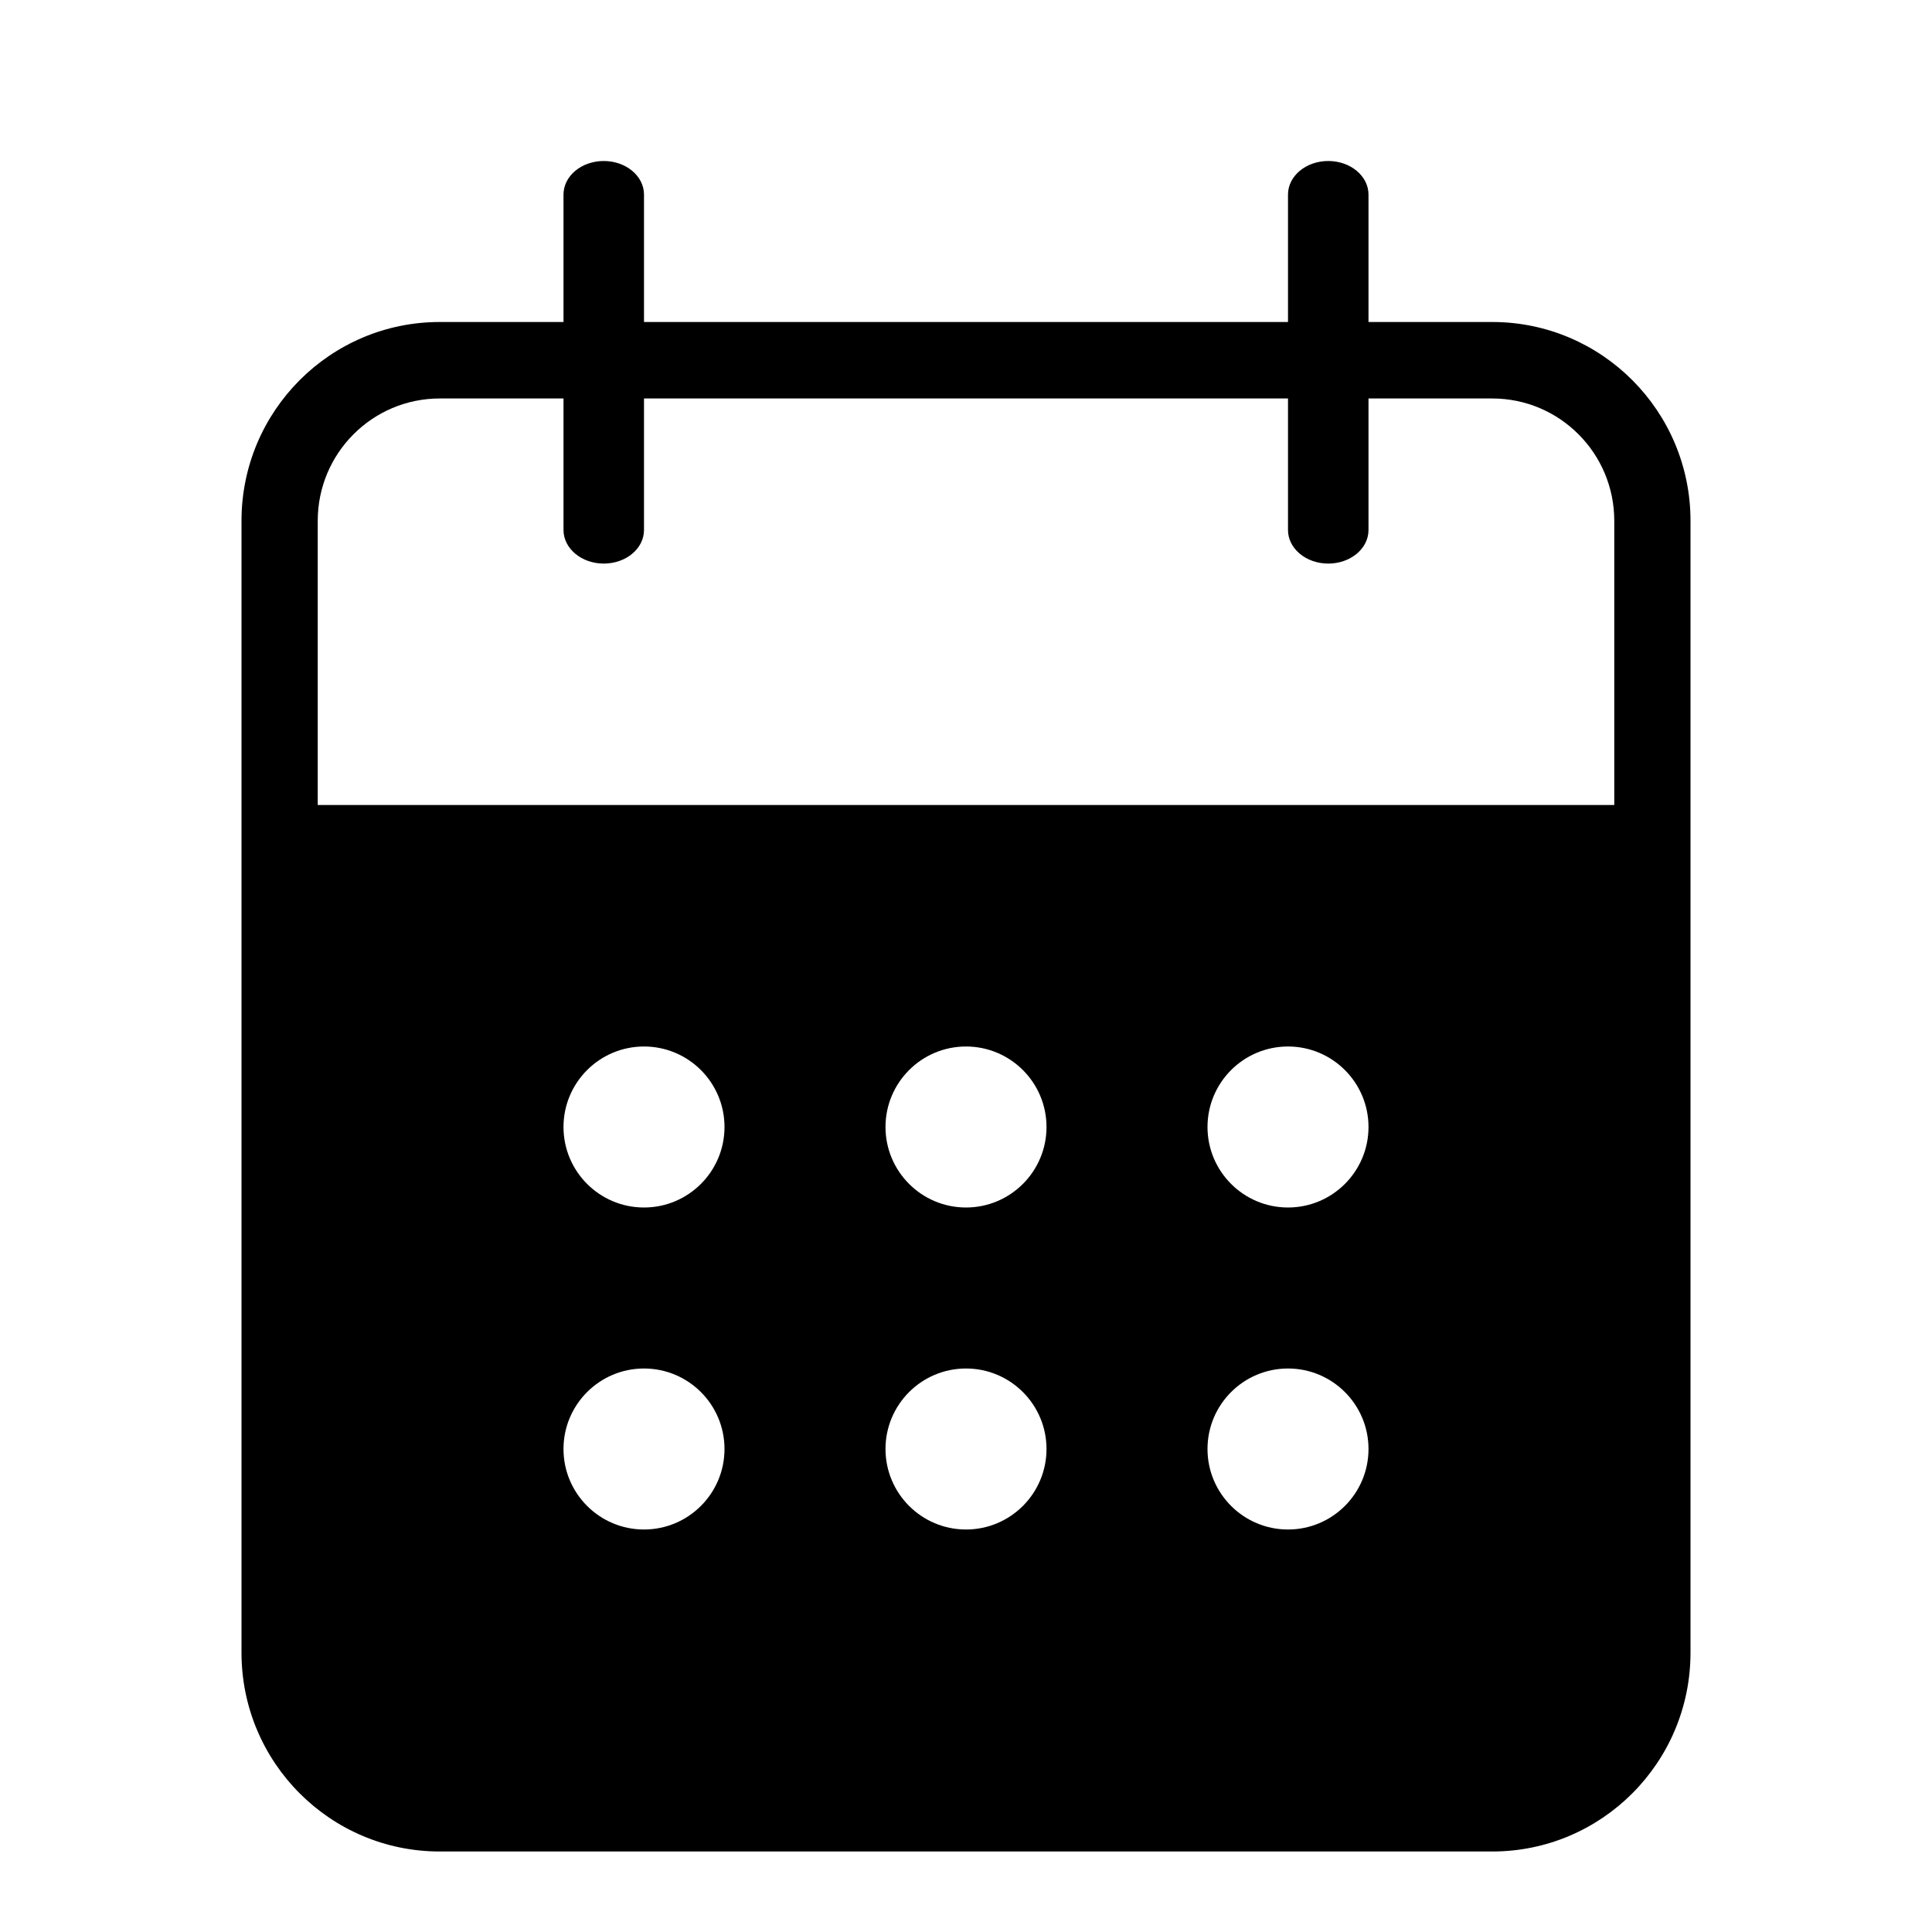 <svg fill="none" height="24" viewBox="0 0 24 24" width="24" xmlns="http://www.w3.org/2000/svg" xmlns:xlink="http://www.w3.org/1999/xlink"><clipPath id="a"><path d="m0 0h24v24h-24z"/></clipPath><g clip-path="url(#a)" clip-rule="evenodd" fill="#000" fill-rule="evenodd"><path d="m16 2.417v4.167c0 .23.224.417.5.417s.5-.186.5-.417v-4.167c0-.23-.224-.417-.5-.417s-.5.186-.5.417z"/><path d="m7 2.417v4.167c0 .23.224.417.5.417s.5-.186.5-.417v-4.167c0-.23-.224-.417-.5-.417s-.5.186-.5.417z"/><path d="m3 6.47v14.06c0 1.364 1.103 2.47 2.463 2.47h13.074c1.36 0 2.463-1.106 2.463-2.47v-14.06c0-1.364-1.103-2.47-2.463-2.47-3.282 0-9.792 0-13.074 0-1.36 0-2.463 1.106-2.463 2.47zm5 10.53c.552 0 1 .448 1 1s-.448 1-1 1-1-.448-1-1 .448-1 1-1zm4 0c.552 0 1 .448 1 1s-.448 1-1 1-1-.448-1-1 .448-1 1-1zm4 0c.552 0 1 .448 1 1s-.448 1-1 1-1-.448-1-1 .448-1 1-1zm-8-4c.552 0 1 .448 1 1s-.448 1-1 1-1-.448-1-1 .448-1 1-1zm4 0c.552 0 1 .448 1 1s-.448 1-1 1-1-.448-1-1 .448-1 1-1zm4 0c.552 0 1 .448 1 1s-.448 1-1 1-1-.448-1-1 .448-1 1-1zm4.053-3h-16.106v-3.53c0-.84.679-1.52 1.516-1.52h13.074c.837 0 1.516.68 1.516 1.52z"/></g></svg>